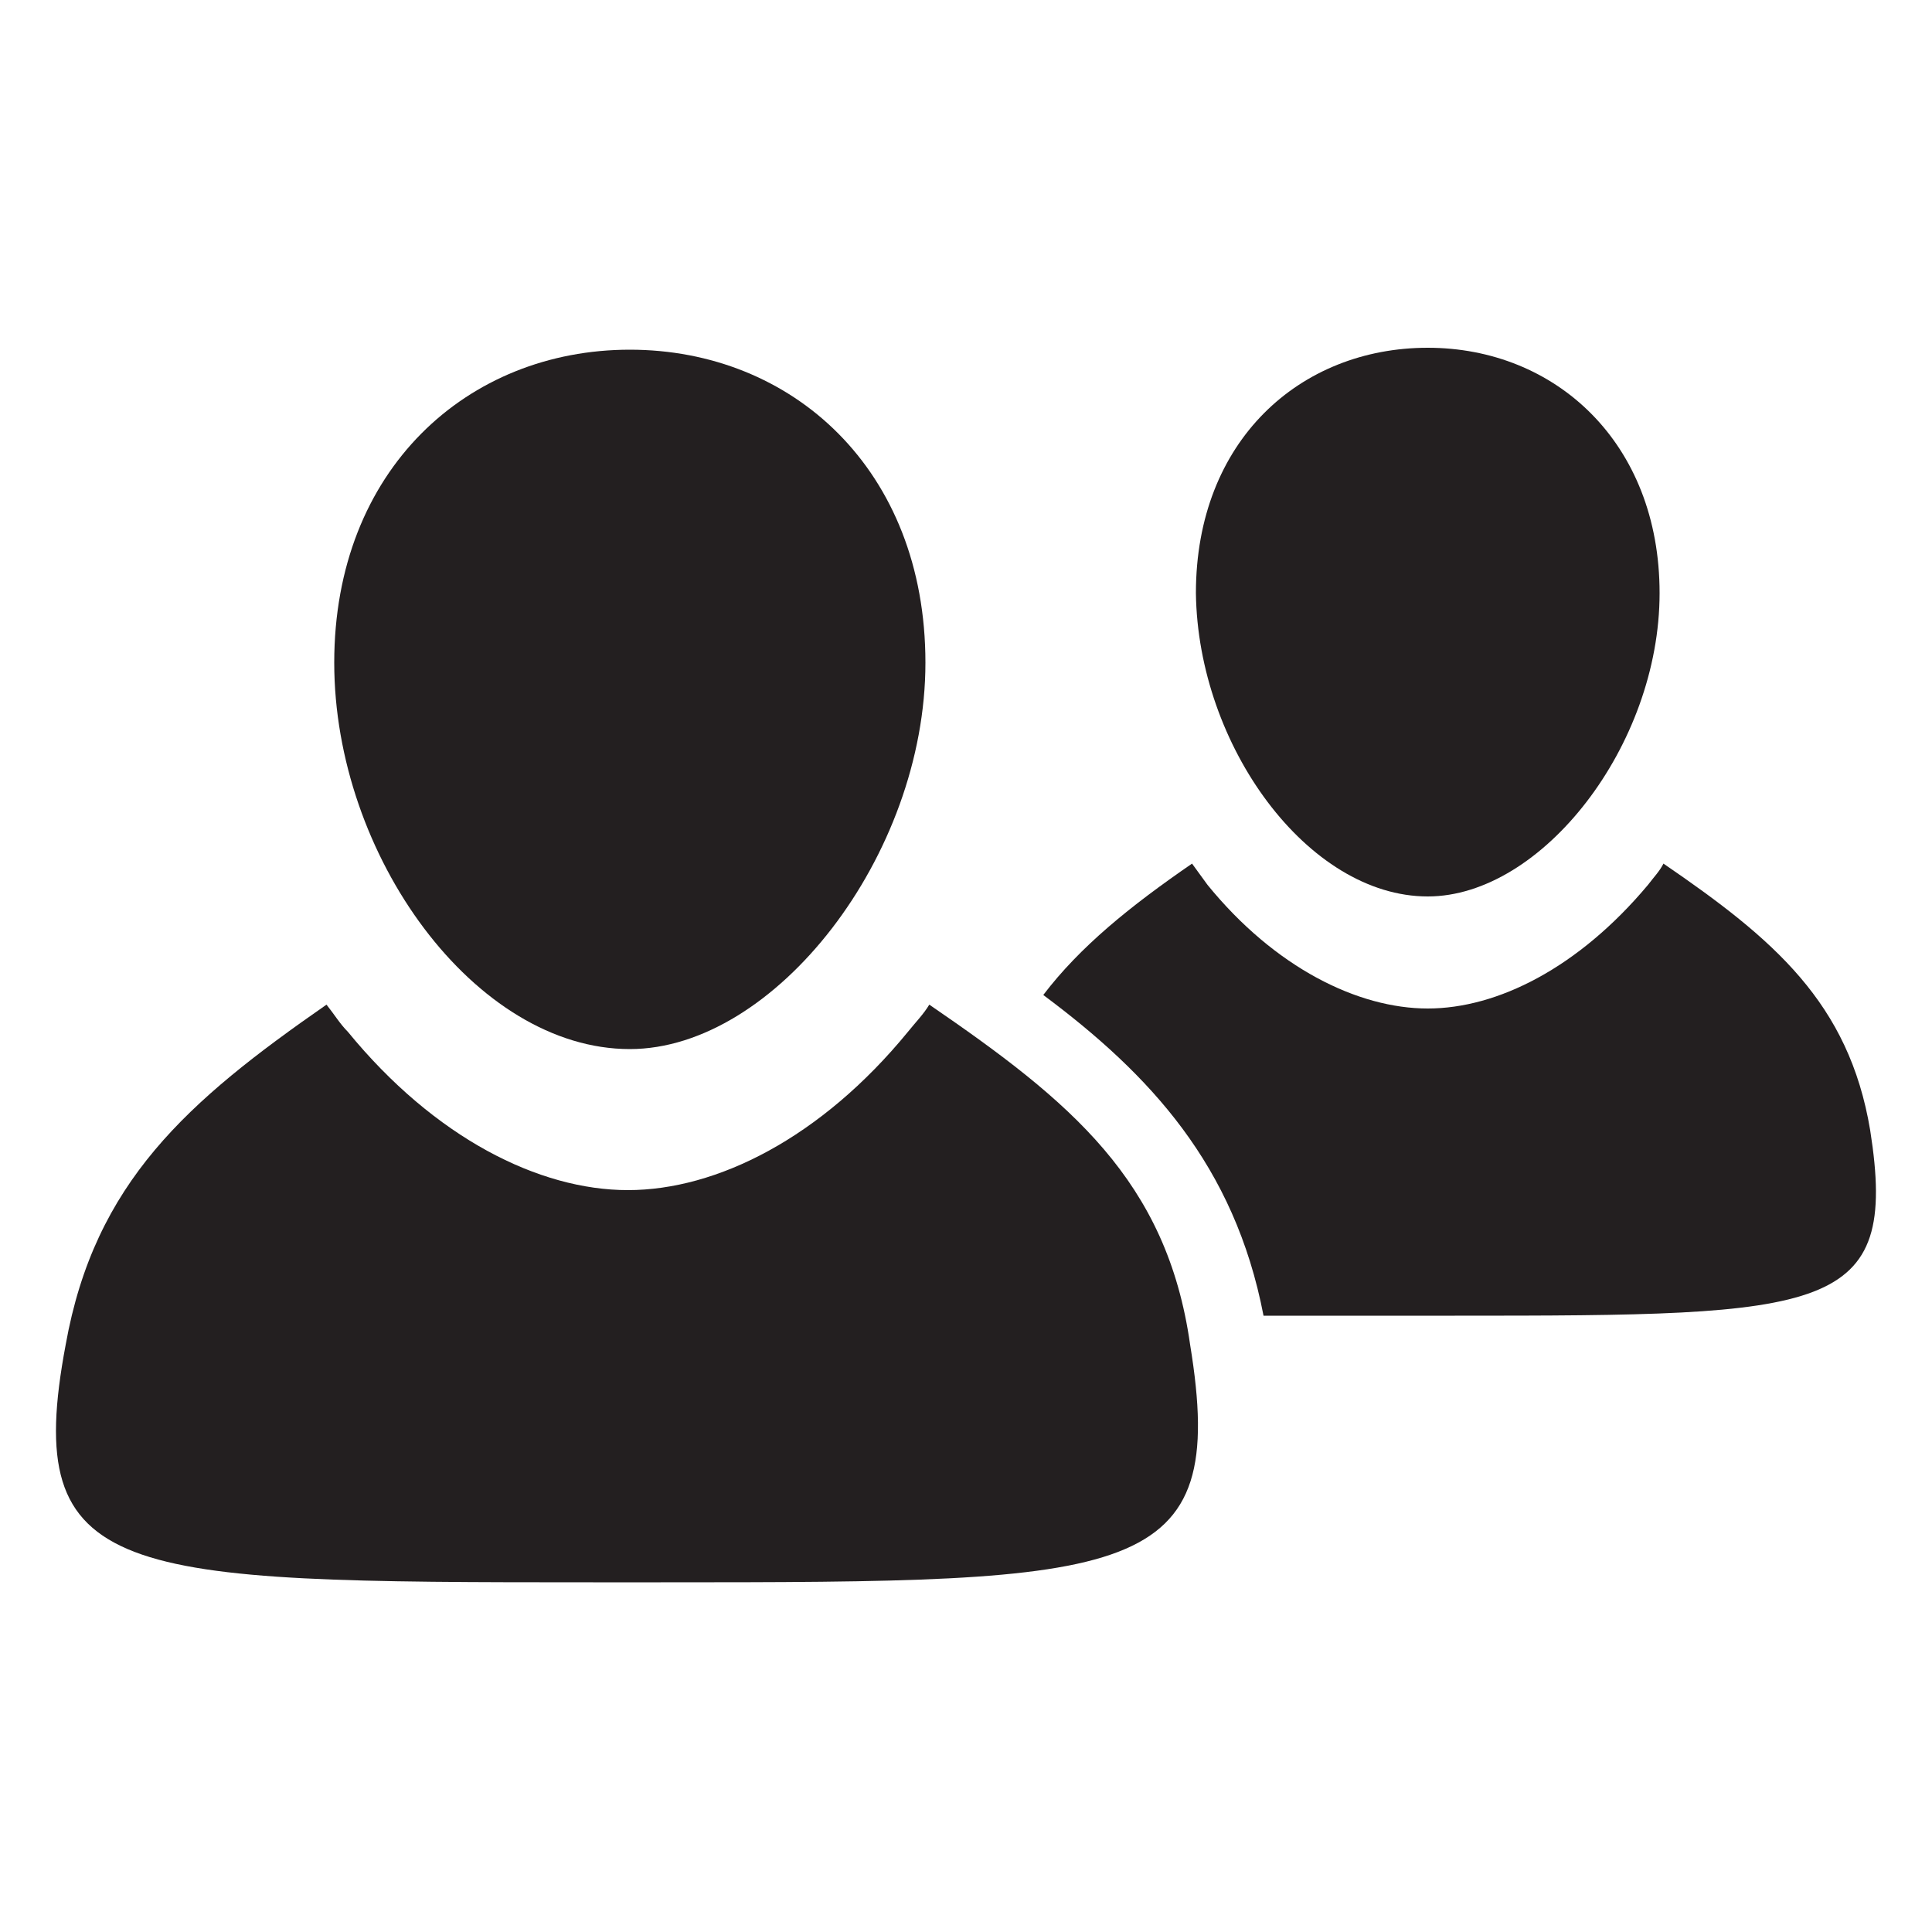 <?xml version="1.0" encoding="utf-8"?>
<!-- Generator: Adobe Illustrator 18.0.0, SVG Export Plug-In . SVG Version: 6.00 Build 0)  -->
<!DOCTYPE svg PUBLIC "-//W3C//DTD SVG 1.1//EN" "http://www.w3.org/Graphics/SVG/1.1/DTD/svg11.dtd">
<svg version="1.1" id="Layer_1" xmlns="http://www.w3.org/2000/svg" xmlns:xlink="http://www.w3.org/1999/xlink" x="0px" y="0px"
	 viewBox="0 0 100 100" enable-background="new 0 0 100 100" xml:space="preserve">
<g>
	<g>
		<path fill="#231F20" d="M48.1,52c-0.3,0.5-0.7,0.9-1.1,1.4c-4.5,5.5-9.9,8.2-14.5,8.2s-10-2.7-14.5-8.2c-0.4-0.4-0.7-0.9-1.1-1.4
			C9.7,57,4.9,61.2,3.4,69.6C1.1,81.8,6.1,81.9,30.7,81.9c0.6,0,1.2,0,1.8,0h0c0.6,0,1.2,0,1.7,0c24.6,0,29.4-0.1,27.4-12.3
			C60.4,61.1,55.4,57,48.1,52z"/>
		<path fill="#231F20" d="M32.6,54.3c7.5,0,15.3-10,15.3-20S41,18.1,32.6,18.1c-8.4,0-15.3,6.2-15.3,16.2S24.6,54.3,32.6,54.3z"/>
	</g>
	<g>
		<path fill="#231F20" d="M75.3,68.1h-2.8c-2.7,0-5,0-7.1,0c-1.5-7.8-5.9-12.5-11.4-16.6c1.9-2.5,4.5-4.6,7.7-6.8
			c0.3,0.4,0.5,0.7,0.8,1.1c3.5,4.3,7.8,6.4,11.4,6.4c3.6,0,7.8-2.1,11.4-6.4c0.3-0.4,0.6-0.7,0.8-1.1c5.7,3.9,9.6,7.2,10.7,13.8
			C98.3,68,94.6,68.1,75.3,68.1z"/>
		<path fill="#231F20" d="M73.9,46.4c5.9,0,12-7.8,12-15.7c0-7.8-5.4-12.7-12-12.7c-6.6,0-12,4.8-12,12.7
			C62,38.6,67.7,46.4,73.9,46.4z"/>
	</g>
</g>
</svg>

